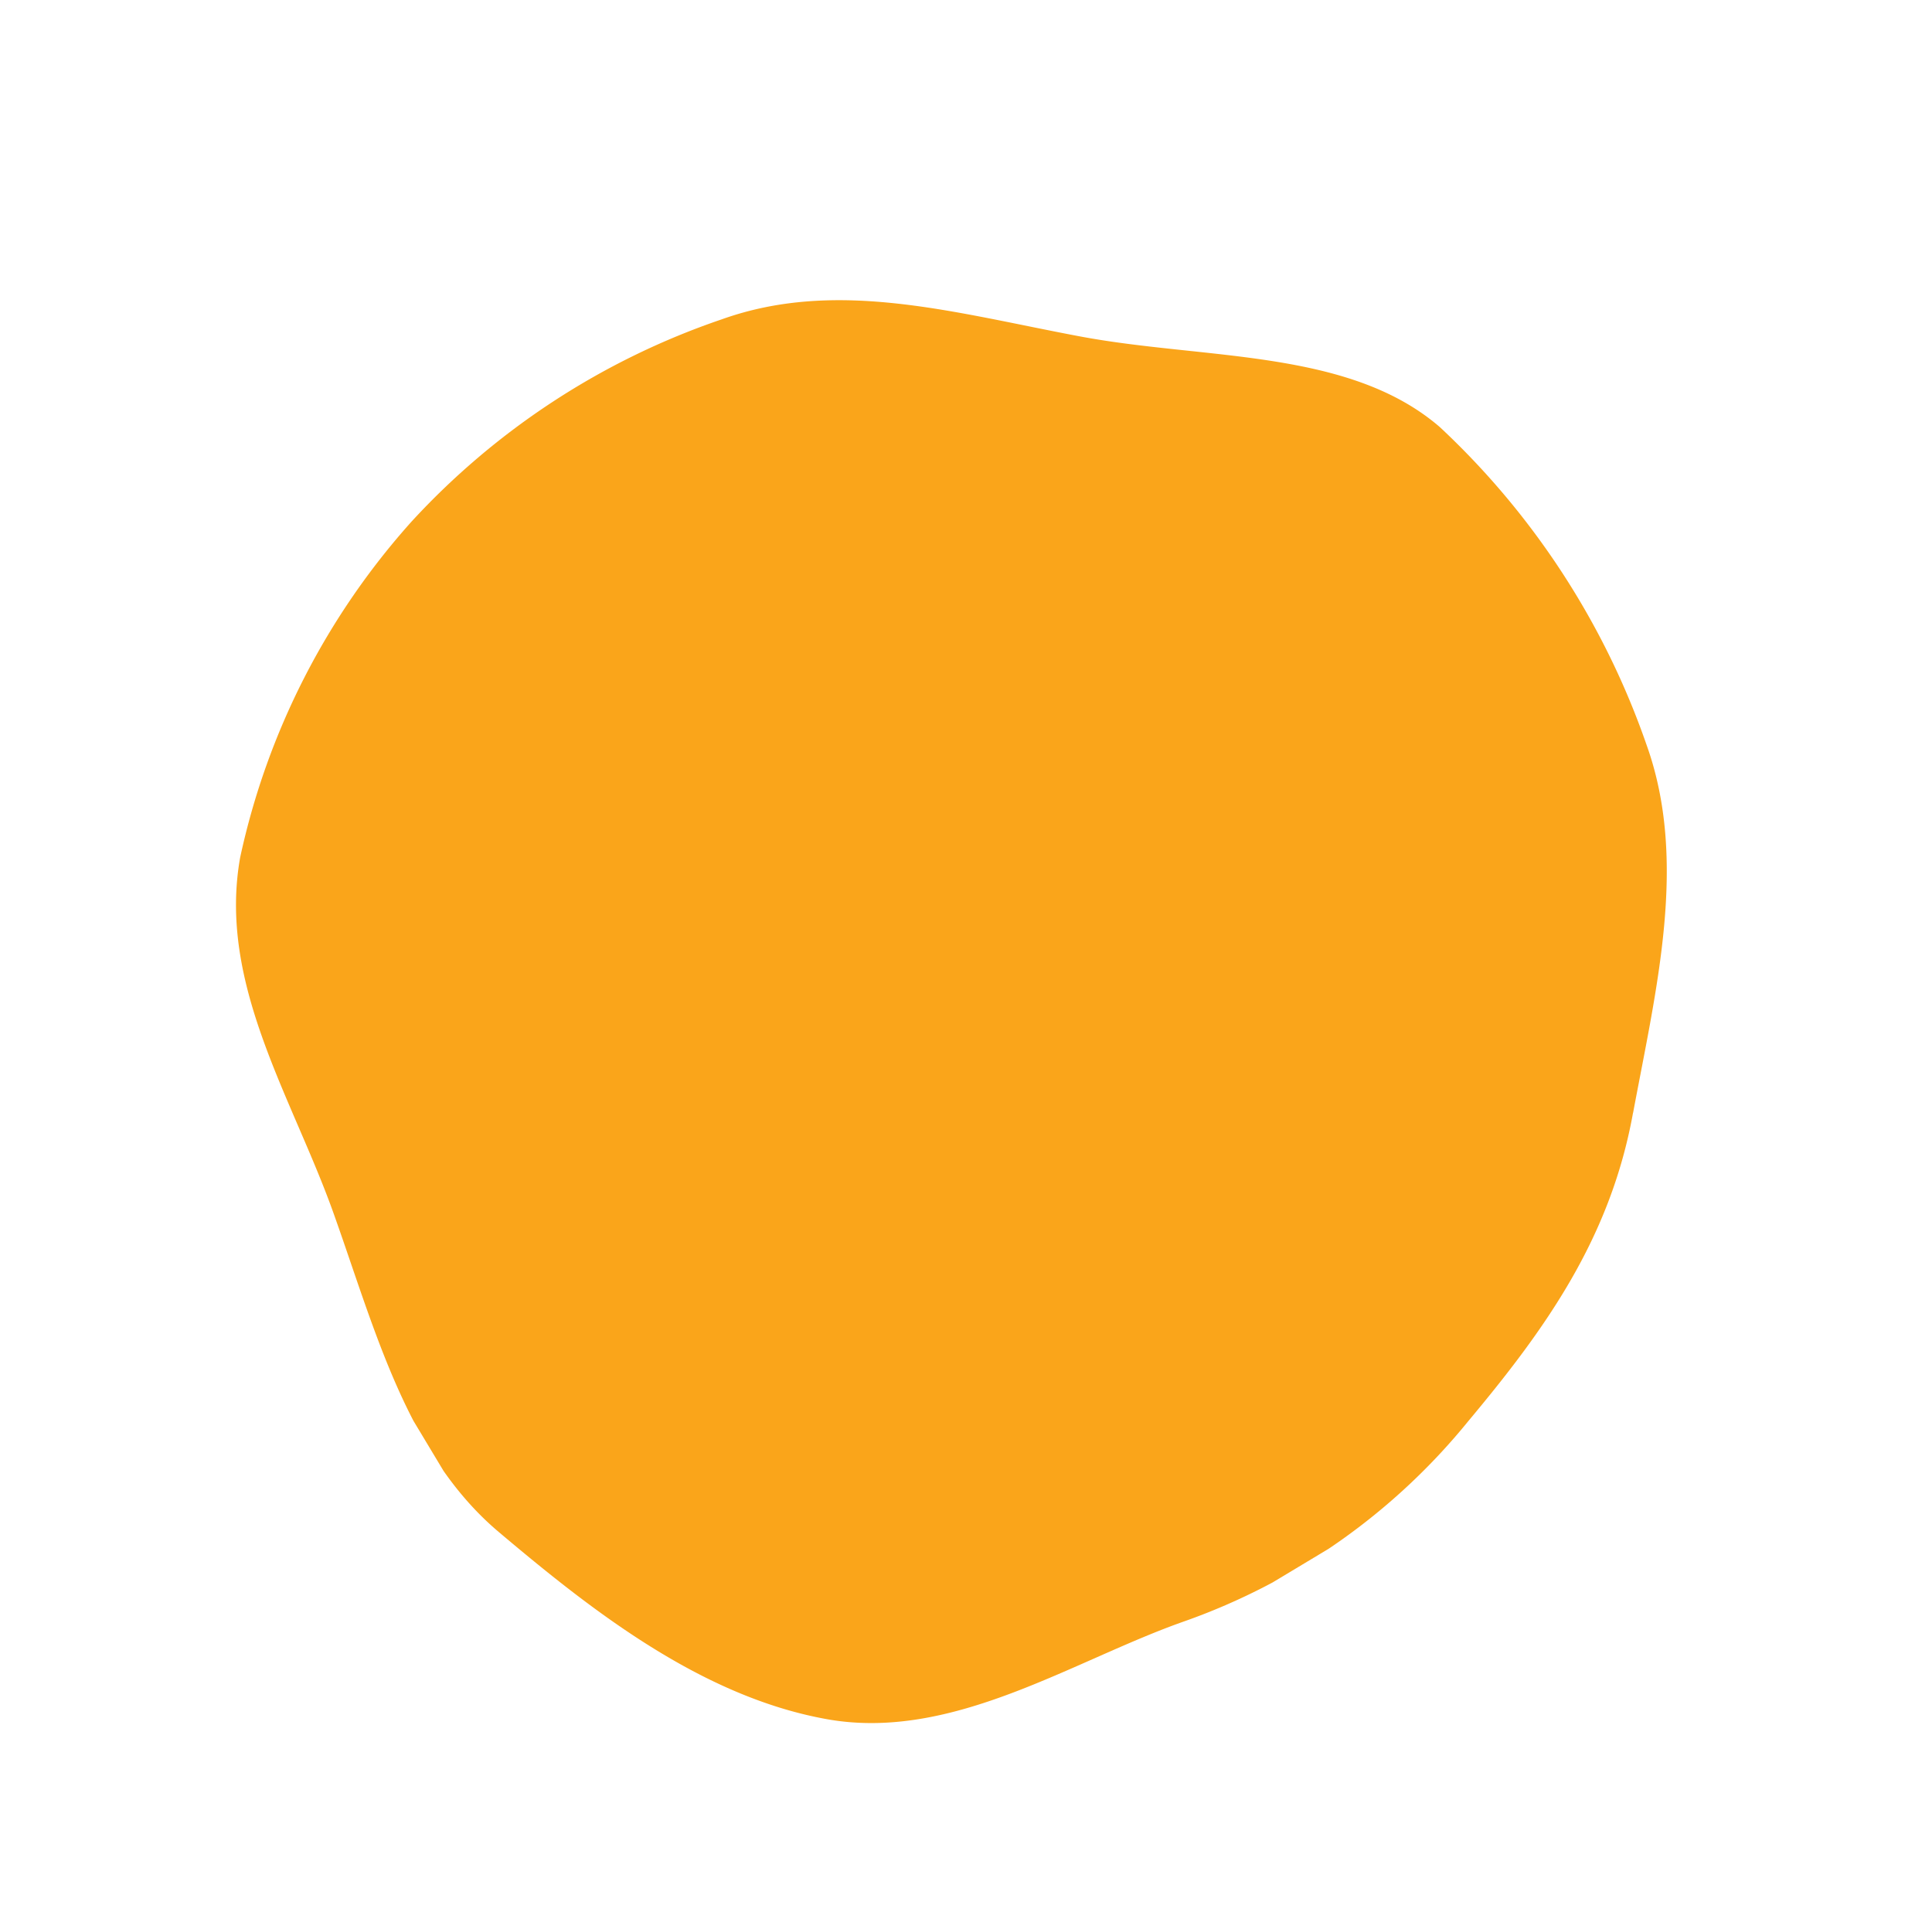 <svg xmlns="http://www.w3.org/2000/svg" xmlns:xlink="http://www.w3.org/1999/xlink" width="71.93" height="71.437" viewBox="0 0 71.93 71.437">
  <defs>
    <clipPath id="clip-path">
      <rect id="Rectangle_229" data-name="Rectangle 229" width="51.519" height="52.96" fill="none"/>
    </clipPath>
  </defs>
  <g id="Logo_Small_BG" data-name="Logo Small BG" transform="translate(26.486 71.619) rotate(59)">
    <g id="Logo_Small_BG-2" data-name="Logo Small BG" transform="translate(-51.65 -53.095)" clip-path="url(#clip-path)">
      <path id="Path_11790" data-name="Path 11790" d="M43.467,8.157C47.058,11.3,48.7,15.139,50.15,19.328A23.839,23.839,0,0,1,51.1,32.2c-.9,4.339-.6,9.725-3.74,13.316s-8.03,5.436-12.269,6.882-8.877.05-13.366-.848-9.526-.7-13.117-3.84a27.378,27.378,0,0,1-7.431-11.92,27.905,27.905,0,0,1-.5-13.765c.9-4.489,4.289-7.581,7.431-11.122s5.536-8.329,9.775-9.725A29.317,29.317,0,0,1,32,.676c4.489.9,7.93,4.339,11.471,7.481" transform="translate(-0.027 -0.027)" fill="#faa51a"/>
    </g>
  </g>
</svg>

